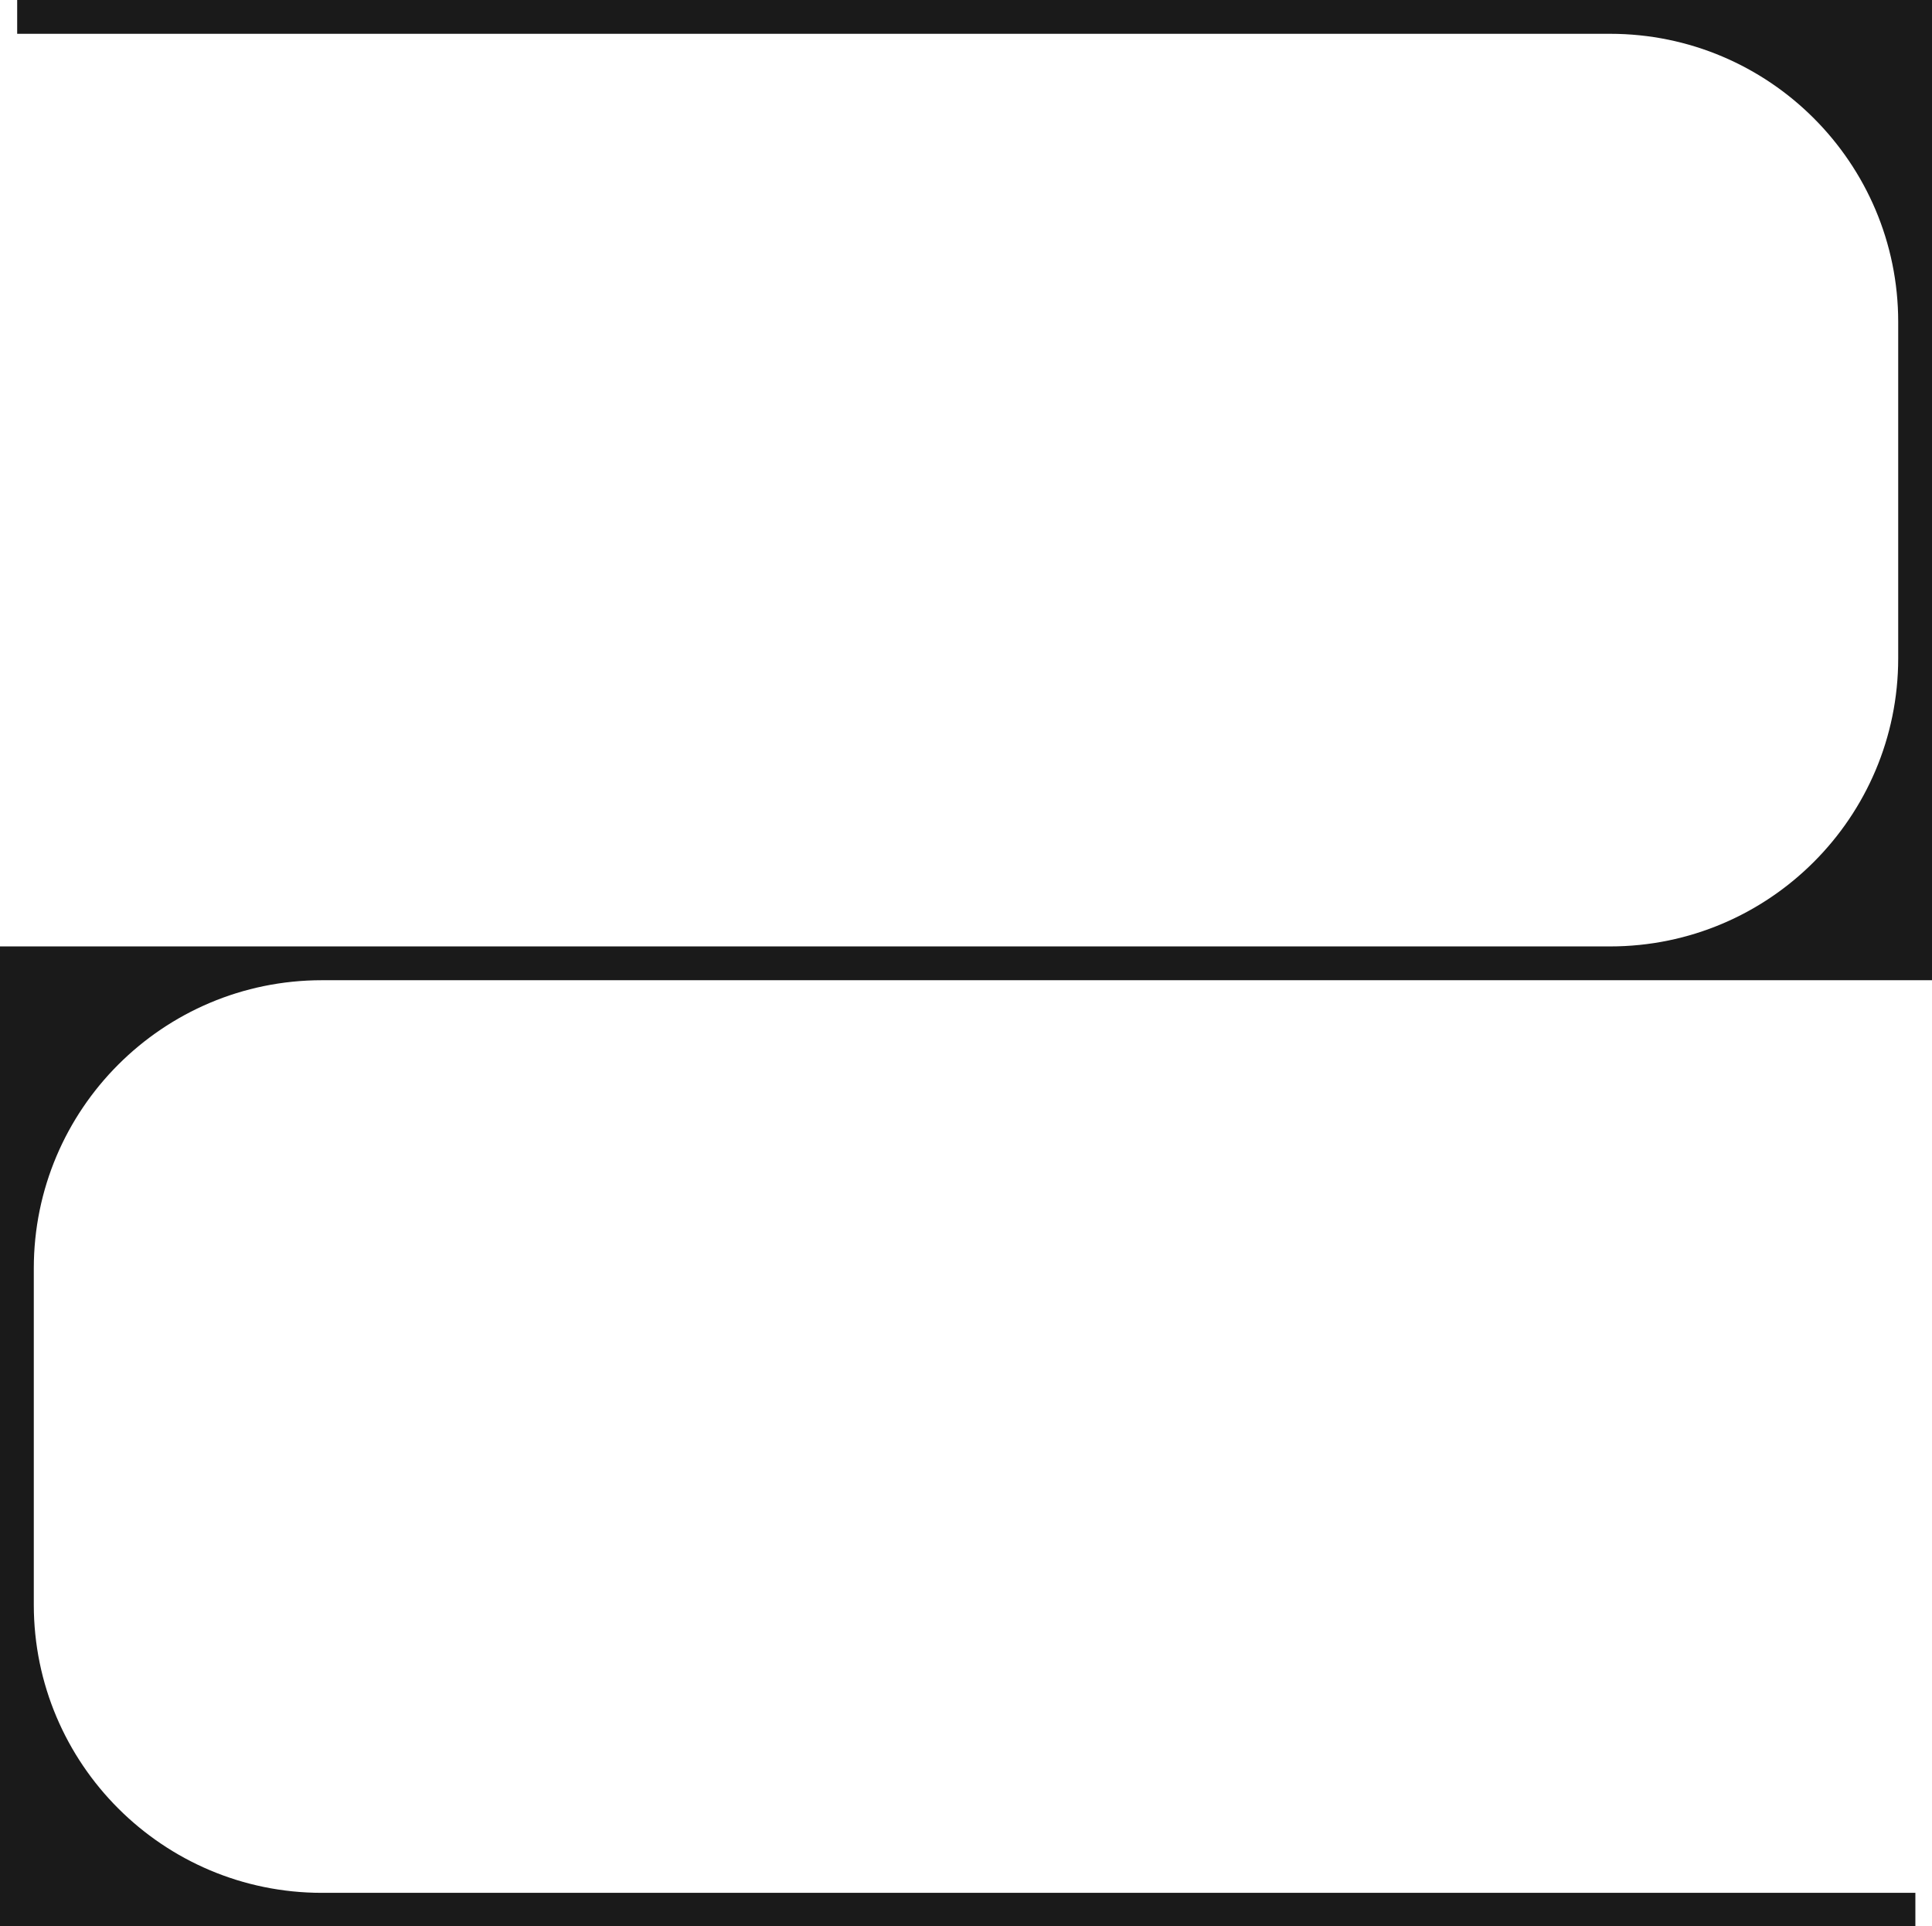 <?xml version="1.0" encoding="UTF-8"?><svg id="Layer_2" xmlns="http://www.w3.org/2000/svg" viewBox="0 0 34.87 34.76"><defs><style>.cls-1{fill:#1a1a1a;}</style></defs><g id="Layer_1-2"><path class="cls-1" d="M.31,0v.61h28.75c2.87,0,5.2,2.33,5.2,5.2v6.07c0,2.87-2.33,5.2-5.2,5.2H0v17.69h34.57v-.61H5.81c-2.87,0-5.2-2.33-5.2-5.2v-6.07c0-2.87,2.33-5.2,5.2-5.2h29.06V0H.31Z"/></g></svg>